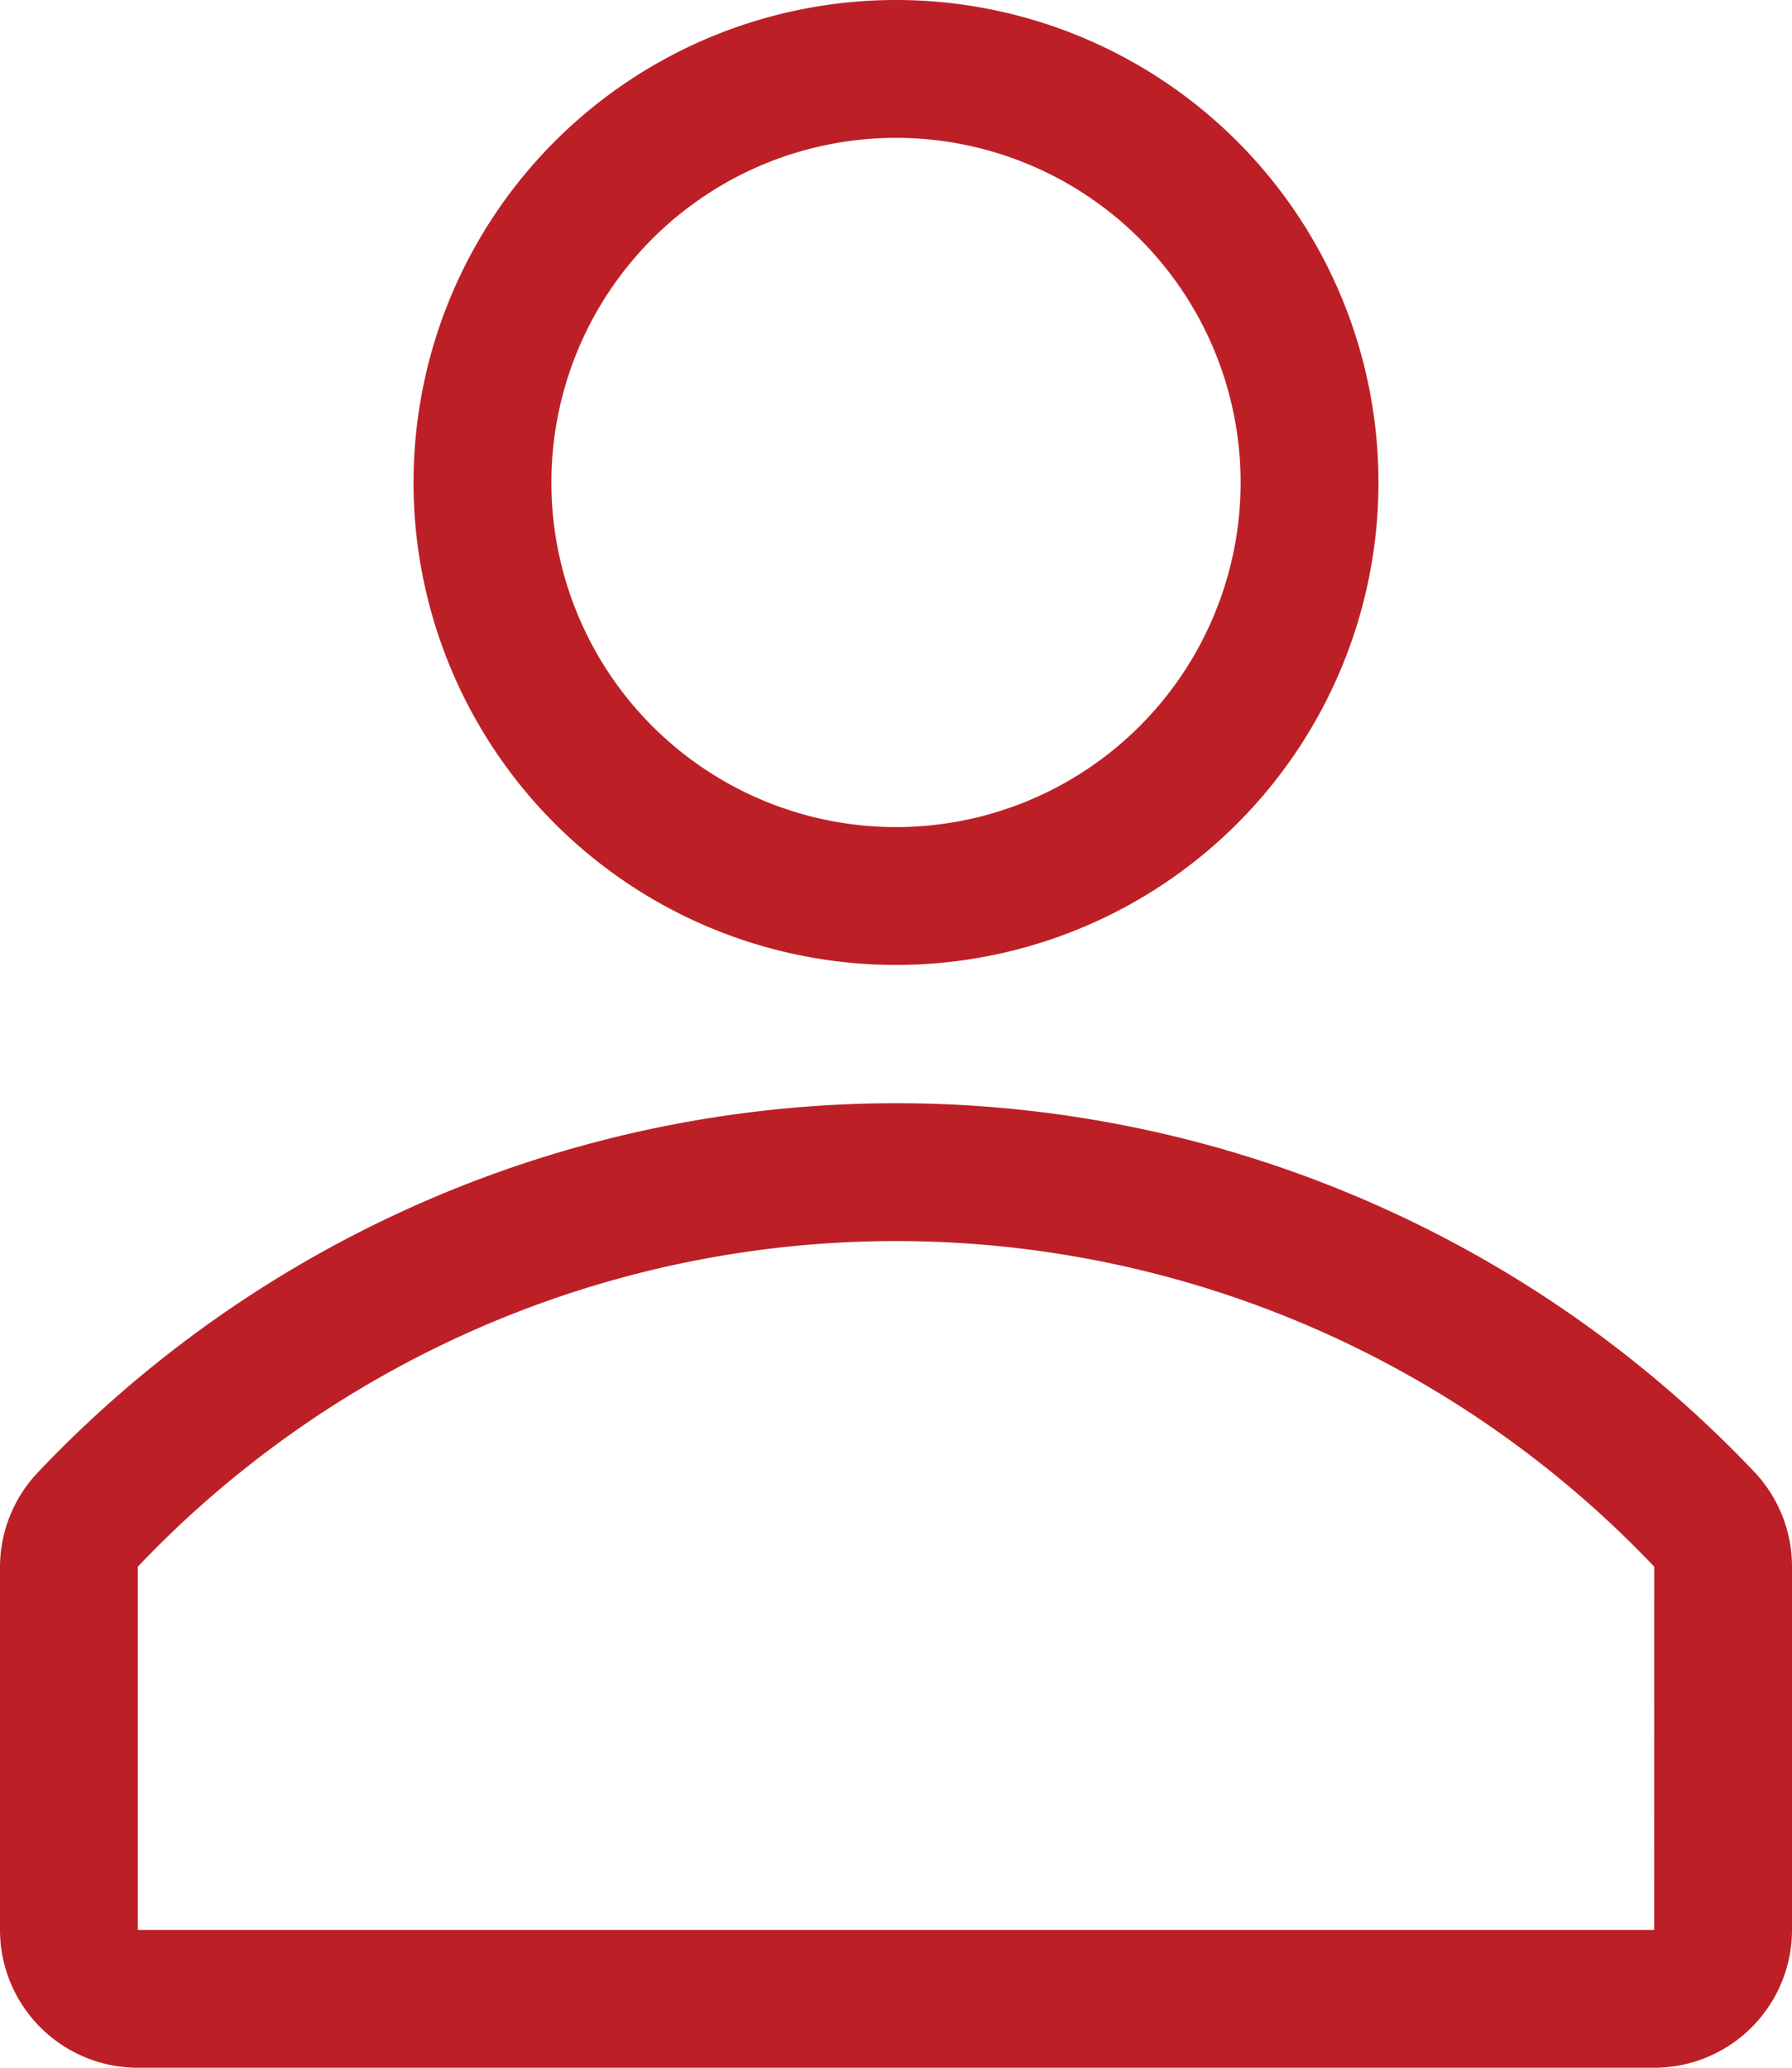 <svg xmlns="http://www.w3.org/2000/svg" width="48.408" height="55.855" viewBox="0 0 48.408 55.855">
    <g id="user-line" transform="translate(-5 -3)">
        <path id="Trazado_8965" data-name="Trazado 8965" d="M24.033,29.066A13.033,13.033,0,1,0,11,16.033,13.033,13.033,0,0,0,24.033,29.066Zm0-22.342a9.309,9.309,0,1,1-9.309,9.309A9.309,9.309,0,0,1,24.033,6.724Z" transform="translate(5.171)" fill="#bc2026"/>
        <path id="Trazado_8966" data-name="Trazado 8966" d="M52.421,29A31.949,31.949,0,0,0,6.005,29,3.724,3.724,0,0,0,5,31.546v9.793a3.724,3.724,0,0,0,3.724,3.724H49.684a3.724,3.724,0,0,0,3.724-3.724V31.546A3.724,3.724,0,0,0,52.421,29ZM49.684,41.339H8.724V31.527a28.244,28.244,0,0,1,40.961,0Z" transform="translate(0 13.793)" fill="#bc2026"/>
    </g>
</svg>